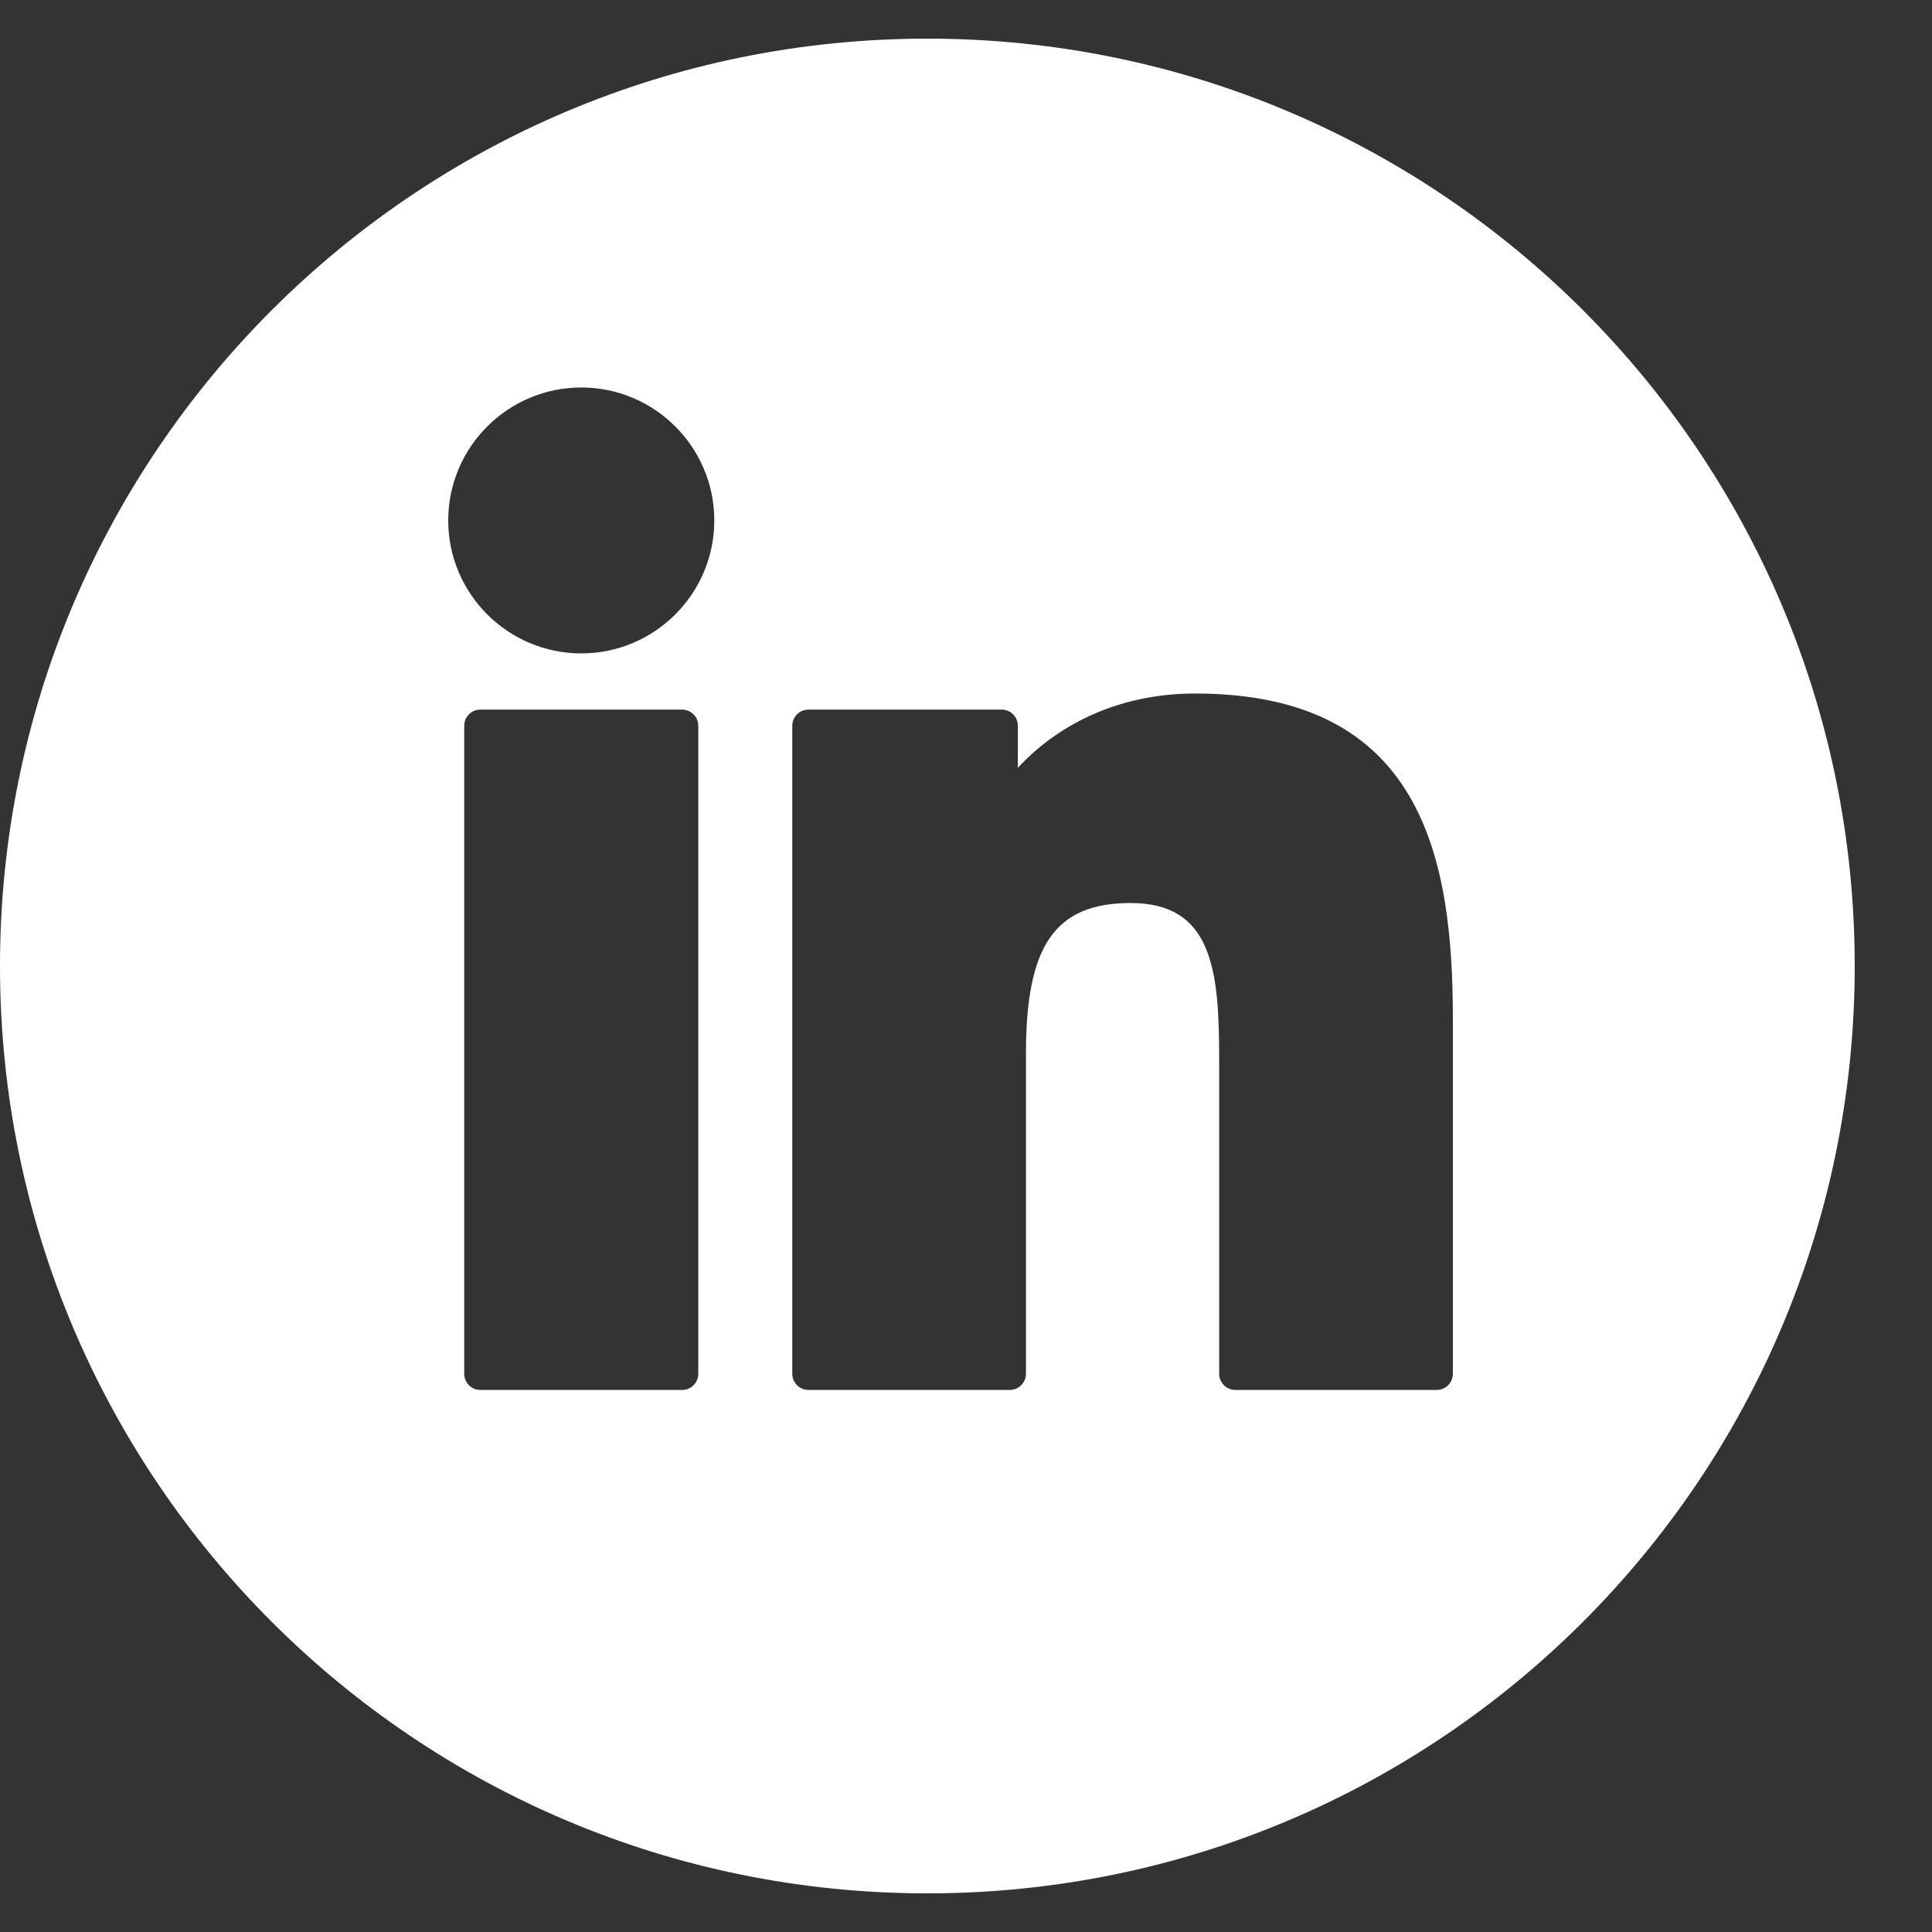 <svg xmlns="http://www.w3.org/2000/svg" width="25" height="25" viewBox="0 0 25 25" fill="none">
  <rect x="0" y="0" width="25" height="25" fill="#333333" stroke="none"/>
  <g clip-path="url(#clip0_37_11351)">
    <path fill-rule="evenodd" clip-rule="evenodd" d="M24 12.5C24 19.127 18.627 24.5 12 24.5C5.373 24.5 0 19.127 0 12.5C0 5.873 5.373 0.5 12 0.5C18.627 0.5 24 5.873 24 12.5ZM6.216 9.182H8.826C8.942 9.182 9.036 9.276 9.036 9.392V17.776C9.036 17.892 8.942 17.986 8.826 17.986H6.216C6.1 17.986 6.007 17.892 6.007 17.776V9.392C6.007 9.276 6.1 9.182 6.216 9.182ZM7.522 5.014C6.572 5.014 5.8 5.786 5.8 6.734C5.8 7.683 6.572 8.455 7.522 8.455C8.471 8.455 9.243 7.683 9.243 6.734C9.243 5.786 8.471 5.014 7.522 5.014ZM13.171 9.936C13.641 9.424 14.416 8.974 15.464 8.974C18.404 8.974 18.8 11.099 18.8 13.177V17.776C18.8 17.892 18.706 17.986 18.59 17.986H15.985C15.869 17.986 15.776 17.892 15.776 17.776V13.7C15.776 12.558 15.691 11.685 14.63 11.685C13.656 11.685 13.276 12.23 13.276 13.628V17.776C13.276 17.892 13.182 17.986 13.066 17.986H10.462C10.346 17.986 10.252 17.892 10.252 17.776V9.392C10.252 9.276 10.346 9.182 10.462 9.182H12.961C13.077 9.182 13.171 9.276 13.171 9.392V9.936Z" fill="white"/>
  </g>
  <defs>
    <clipPath id="clip0_37_11351">
      <rect width="25" height="25" fill="white"/>
    </clipPath>
  </defs>
</svg>
